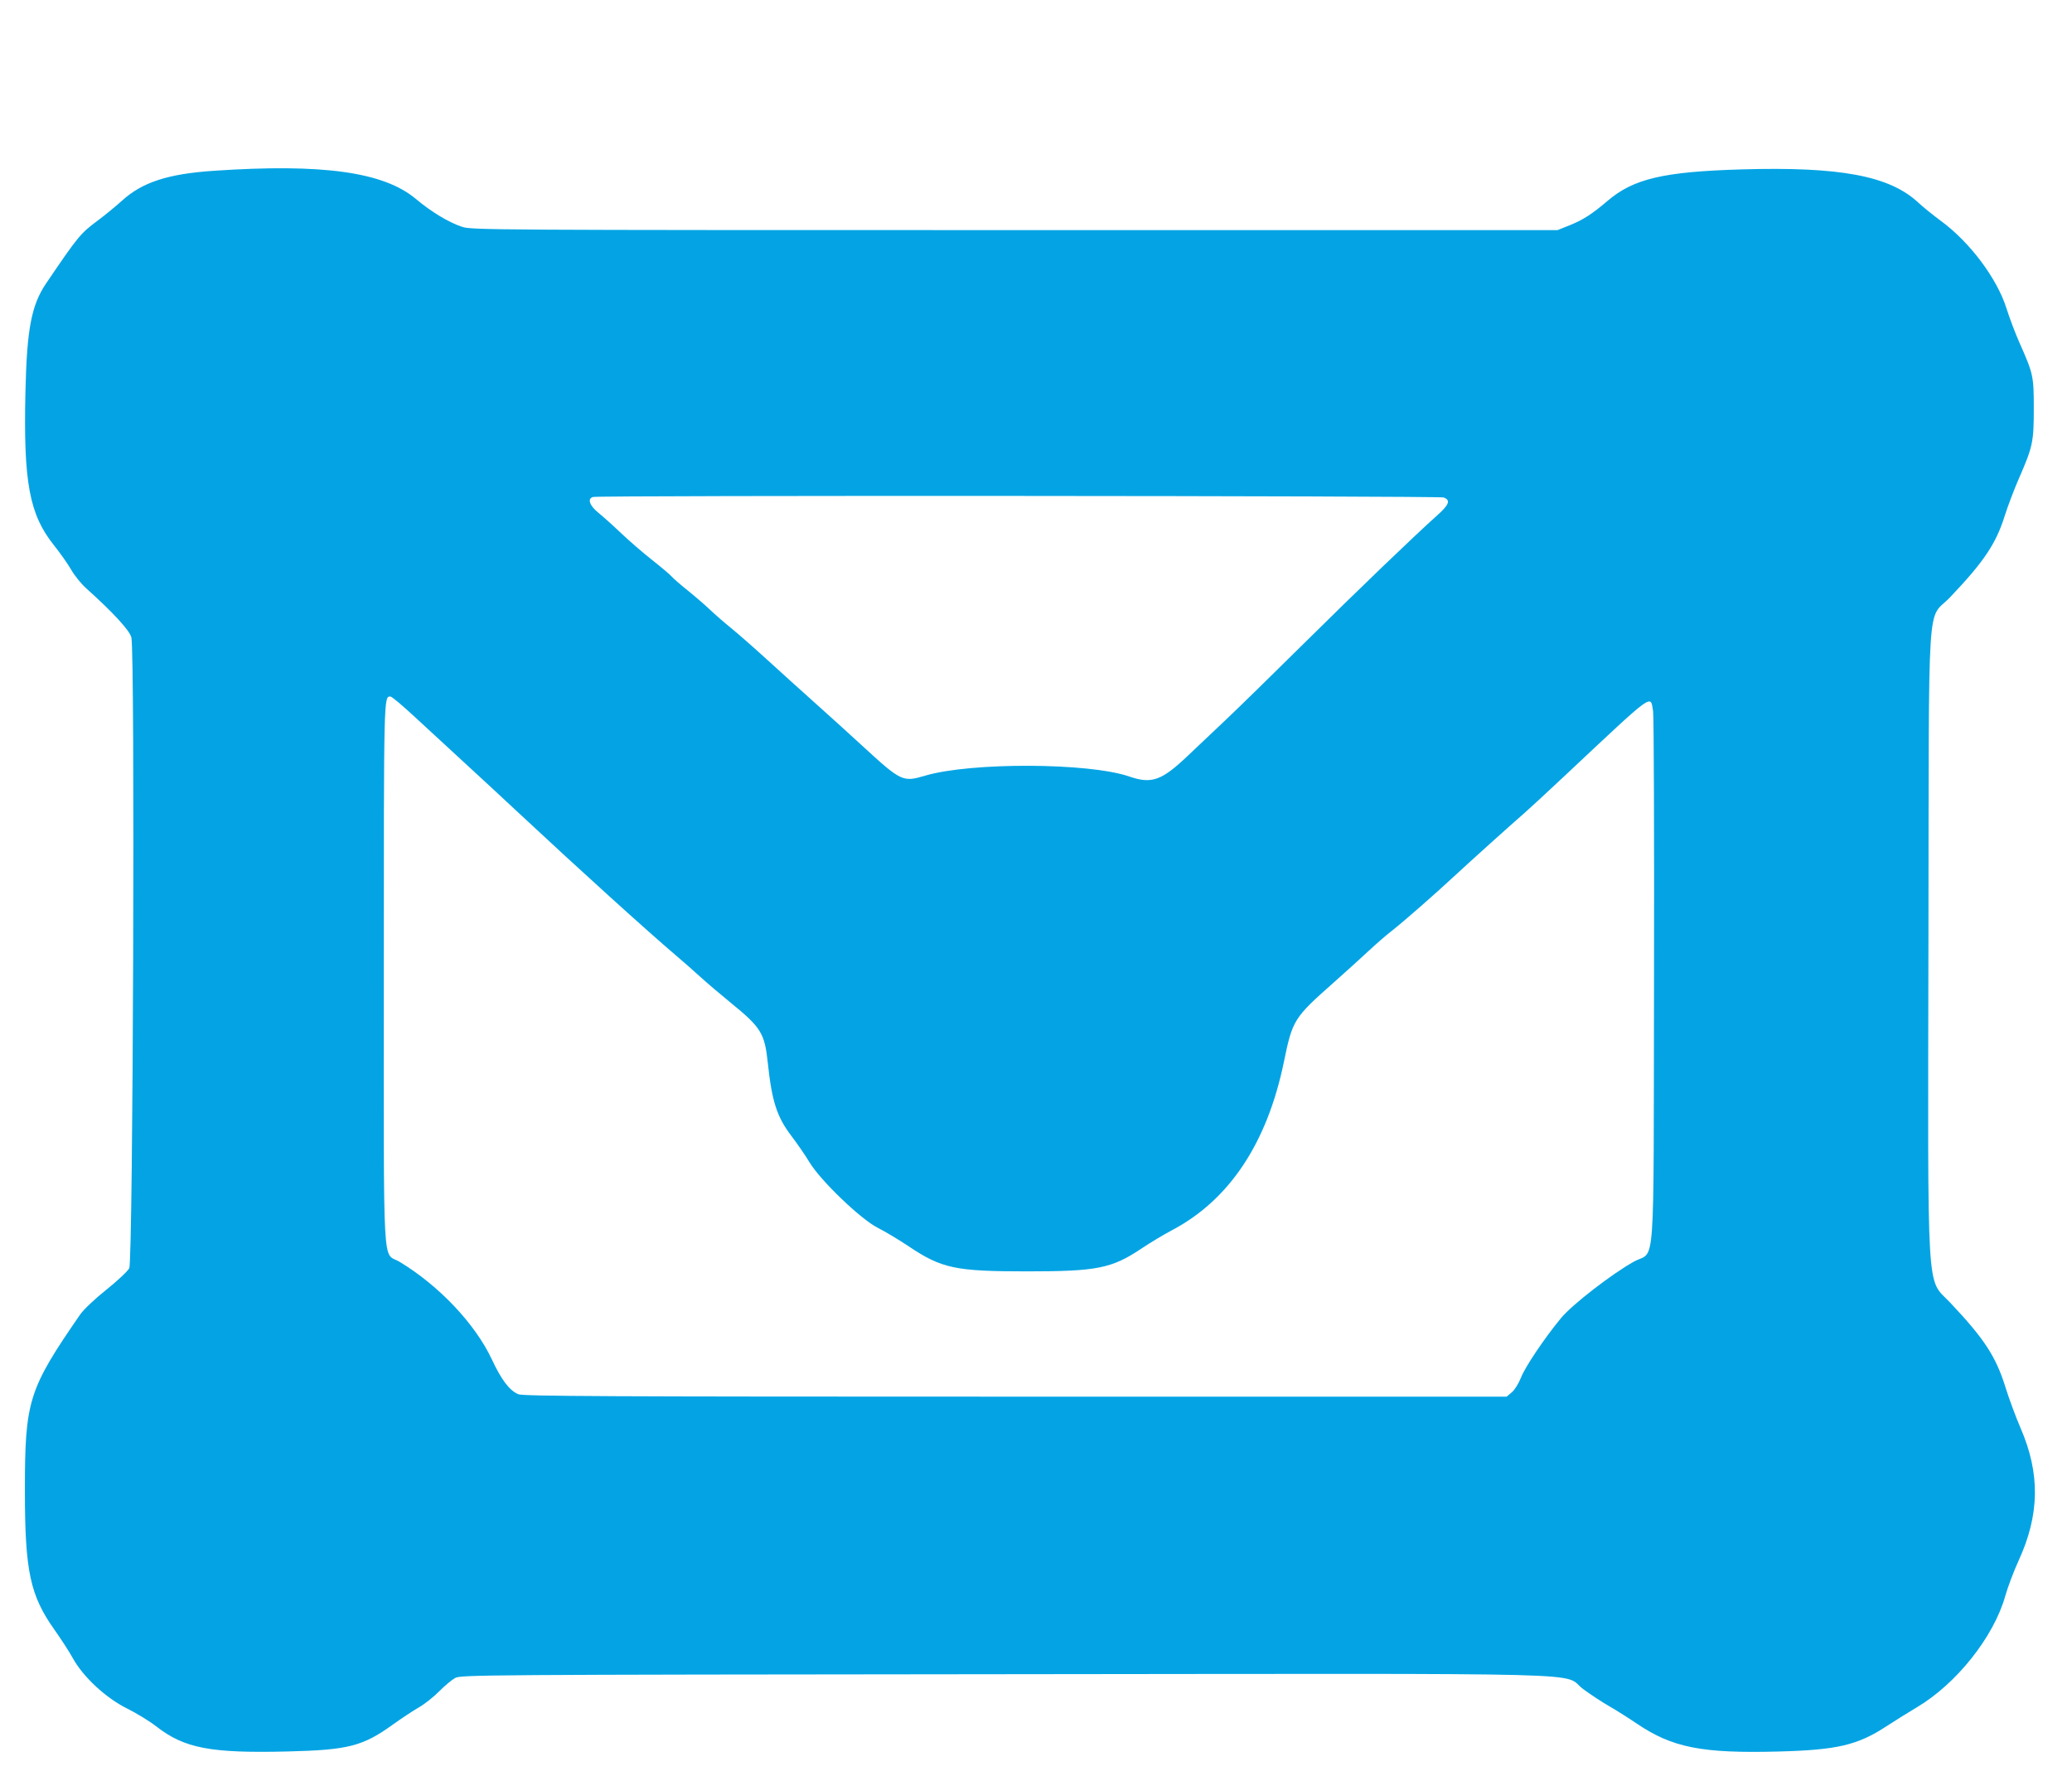 <svg id="svg" version="1.1" xmlns="http://www.w3.org/2000/svg" xmlns:xlink="http://www.w3.org/1999/xlink" width="400" height="342.857" viewBox="0, 0, 400,342.857"><g id="svgg"><path id="path0" d="M41.273 32.972 C 32.420 33.571,27.492 35.172,23.575 38.721 C 22.355 39.827,20.218 41.578,18.826 42.613 C 15.523 45.070,15.068 45.624,8.918 54.690 C 6.066 58.895,5.186 63.498,4.908 75.669 C 4.510 93.085,5.663 99.306,10.386 105.231 C 11.627 106.787,13.148 108.948,13.767 110.033 C 14.386 111.119,15.665 112.702,16.609 113.551 C 21.846 118.259,24.985 121.667,25.357 123.050 C 26.088 125.765,25.696 243.485,24.952 244.848 C 24.618 245.457,22.612 247.339,20.492 249.028 C 18.346 250.739,16.133 252.832,15.498 253.752 C 5.456 268.300,4.797 270.406,4.806 287.926 C 4.815 303.330,5.815 308.015,10.511 314.642 C 11.805 316.469,13.401 318.939,14.056 320.131 C 16.035 323.729,20.416 327.801,24.479 329.821 C 26.339 330.745,28.886 332.303,30.140 333.283 C 35.593 337.545,40.638 338.509,55.575 338.143 C 67.191 337.858,70.007 337.140,75.786 332.991 C 77.498 331.762,79.786 330.248,80.873 329.626 C 81.959 329.005,83.715 327.618,84.776 326.544 C 85.837 325.470,87.226 324.307,87.864 323.959 C 88.981 323.350,92.784 323.324,193.997 323.227 C 313.019 323.112,301.179 322.806,305.660 326.120 C 307.075 327.166,309.314 328.639,310.635 329.393 C 311.955 330.146,314.348 331.654,315.952 332.742 C 322.832 337.413,328.553 338.542,343.366 338.153 C 354.635 337.857,358.592 336.932,364.164 333.292 C 365.855 332.188,368.487 330.545,370.012 329.642 C 377.675 325.104,384.879 316.048,387.108 308.152 C 387.600 306.408,388.765 303.321,389.696 301.290 C 393.764 292.423,393.881 284.497,390.074 275.709 C 389.160 273.597,387.859 270.087,387.183 267.909 C 385.321 261.904,383.092 258.486,376.462 251.468 C 371.839 246.576,372.171 252.174,372.287 180.961 C 372.400 112.474,371.916 120.081,376.459 115.314 C 382.921 108.534,385.304 105.001,386.959 99.748 C 387.569 97.811,388.810 94.528,389.717 92.453 C 392.432 86.241,392.624 85.343,392.624 78.902 C 392.624 72.613,392.529 72.170,389.879 66.209 C 389.082 64.417,387.942 61.407,387.346 59.520 C 385.519 53.732,380.255 46.721,374.668 42.632 C 373.223 41.575,371.265 39.987,370.316 39.104 C 364.770 33.940,355.217 32.148,336.192 32.704 C 321.137 33.144,315.341 34.507,310.334 38.785 C 307.365 41.321,305.598 42.457,303.005 43.496 L 300.686 44.425 195.883 44.425 C 94.780 44.425,91.014 44.403,89.194 43.790 C 86.568 42.906,83.290 40.924,80.273 38.397 C 74.059 33.193,62.259 31.551,41.273 32.972 M278.708 96.046 C 280.077 96.567,279.767 97.427,277.471 99.479 C 272.959 103.514,262.135 113.919,251.553 124.393 C 245.474 130.411,238.759 136.974,236.631 138.977 C 234.503 140.980,231.218 144.089,229.331 145.885 C 224.255 150.717,222.334 151.402,218.017 149.916 C 210.200 147.227,187.434 147.135,178.583 149.756 C 174.266 151.035,173.987 150.901,166.387 143.911 C 163.925 141.647,159.836 137.942,157.300 135.678 C 154.764 133.413,150.663 129.708,148.185 127.444 C 145.708 125.180,142.575 122.429,141.223 121.331 C 139.871 120.232,137.993 118.598,137.050 117.698 C 136.106 116.798,134.171 115.128,132.750 113.987 C 131.328 112.845,129.938 111.637,129.662 111.301 C 129.386 110.965,127.693 109.533,125.901 108.119 C 124.108 106.705,121.407 104.370,119.897 102.930 C 118.388 101.490,116.419 99.721,115.523 98.999 C 113.801 97.613,113.341 96.250,114.494 95.948 C 115.761 95.617,277.834 95.714,278.708 96.046 M79.991 138.336 C 82.274 140.459,86.501 144.357,89.384 146.998 C 92.267 149.640,97.353 154.348,100.686 157.461 C 111.695 167.744,124.963 179.763,130.511 184.478 C 132.009 185.751,134.170 187.651,135.314 188.700 C 136.457 189.749,139.042 191.949,141.059 193.590 C 146.917 198.356,147.617 199.484,148.216 205.129 C 149.017 212.667,149.969 215.617,152.804 219.345 C 153.967 220.875,155.517 223.130,156.249 224.357 C 158.346 227.874,166.161 235.386,169.452 237.047 C 170.876 237.766,173.541 239.360,175.374 240.589 C 181.810 244.904,184.402 245.455,198.285 245.455 C 211.785 245.455,214.618 244.890,220.349 241.057 C 222.064 239.909,224.683 238.333,226.168 237.554 C 237.300 231.715,244.628 220.714,247.862 204.984 C 249.523 196.909,249.773 196.511,257.452 189.708 C 259.688 187.727,262.689 185.011,264.121 183.671 C 265.552 182.332,267.573 180.576,268.611 179.770 C 270.826 178.047,276.852 172.777,280.783 169.125 C 283.725 166.392,291.762 159.158,294.340 156.923 C 295.189 156.187,298.682 152.958,302.103 149.748 C 319.669 133.265,318.584 134.056,319.129 137.324 C 319.280 138.230,319.361 161.695,319.308 189.468 C 319.196 247.555,319.647 241.244,315.443 243.565 C 311.241 245.884,303.488 251.884,301.361 254.463 C 298.149 258.357,294.397 263.939,293.612 265.992 C 293.198 267.073,292.412 268.331,291.859 268.796 L 290.856 269.640 196.018 269.640 C 117.140 269.640,100.992 269.562,100.069 269.176 C 98.364 268.464,96.807 266.421,94.969 262.487 C 91.764 255.623,84.765 248.211,77.144 243.610 C 73.773 241.576,74.099 247.544,74.099 187.923 C 74.099 133.718,74.081 134.477,75.382 134.477 C 75.634 134.477,77.709 136.214,79.991 138.336 " stroke="none" fill="#04a4e4" fill-rule="evenodd"></path><path id="path1" d="" stroke="none" fill="#08a4e4" fill-rule="evenodd"></path><path id="path2" d="" stroke="none" fill="#08a4e4" fill-rule="evenodd"></path><path id="path3" d="" stroke="none" fill="#08a4e4" fill-rule="evenodd"></path><path id="path4" d="" stroke="none" fill="#08a4e4" fill-rule="evenodd"></path></g></svg>